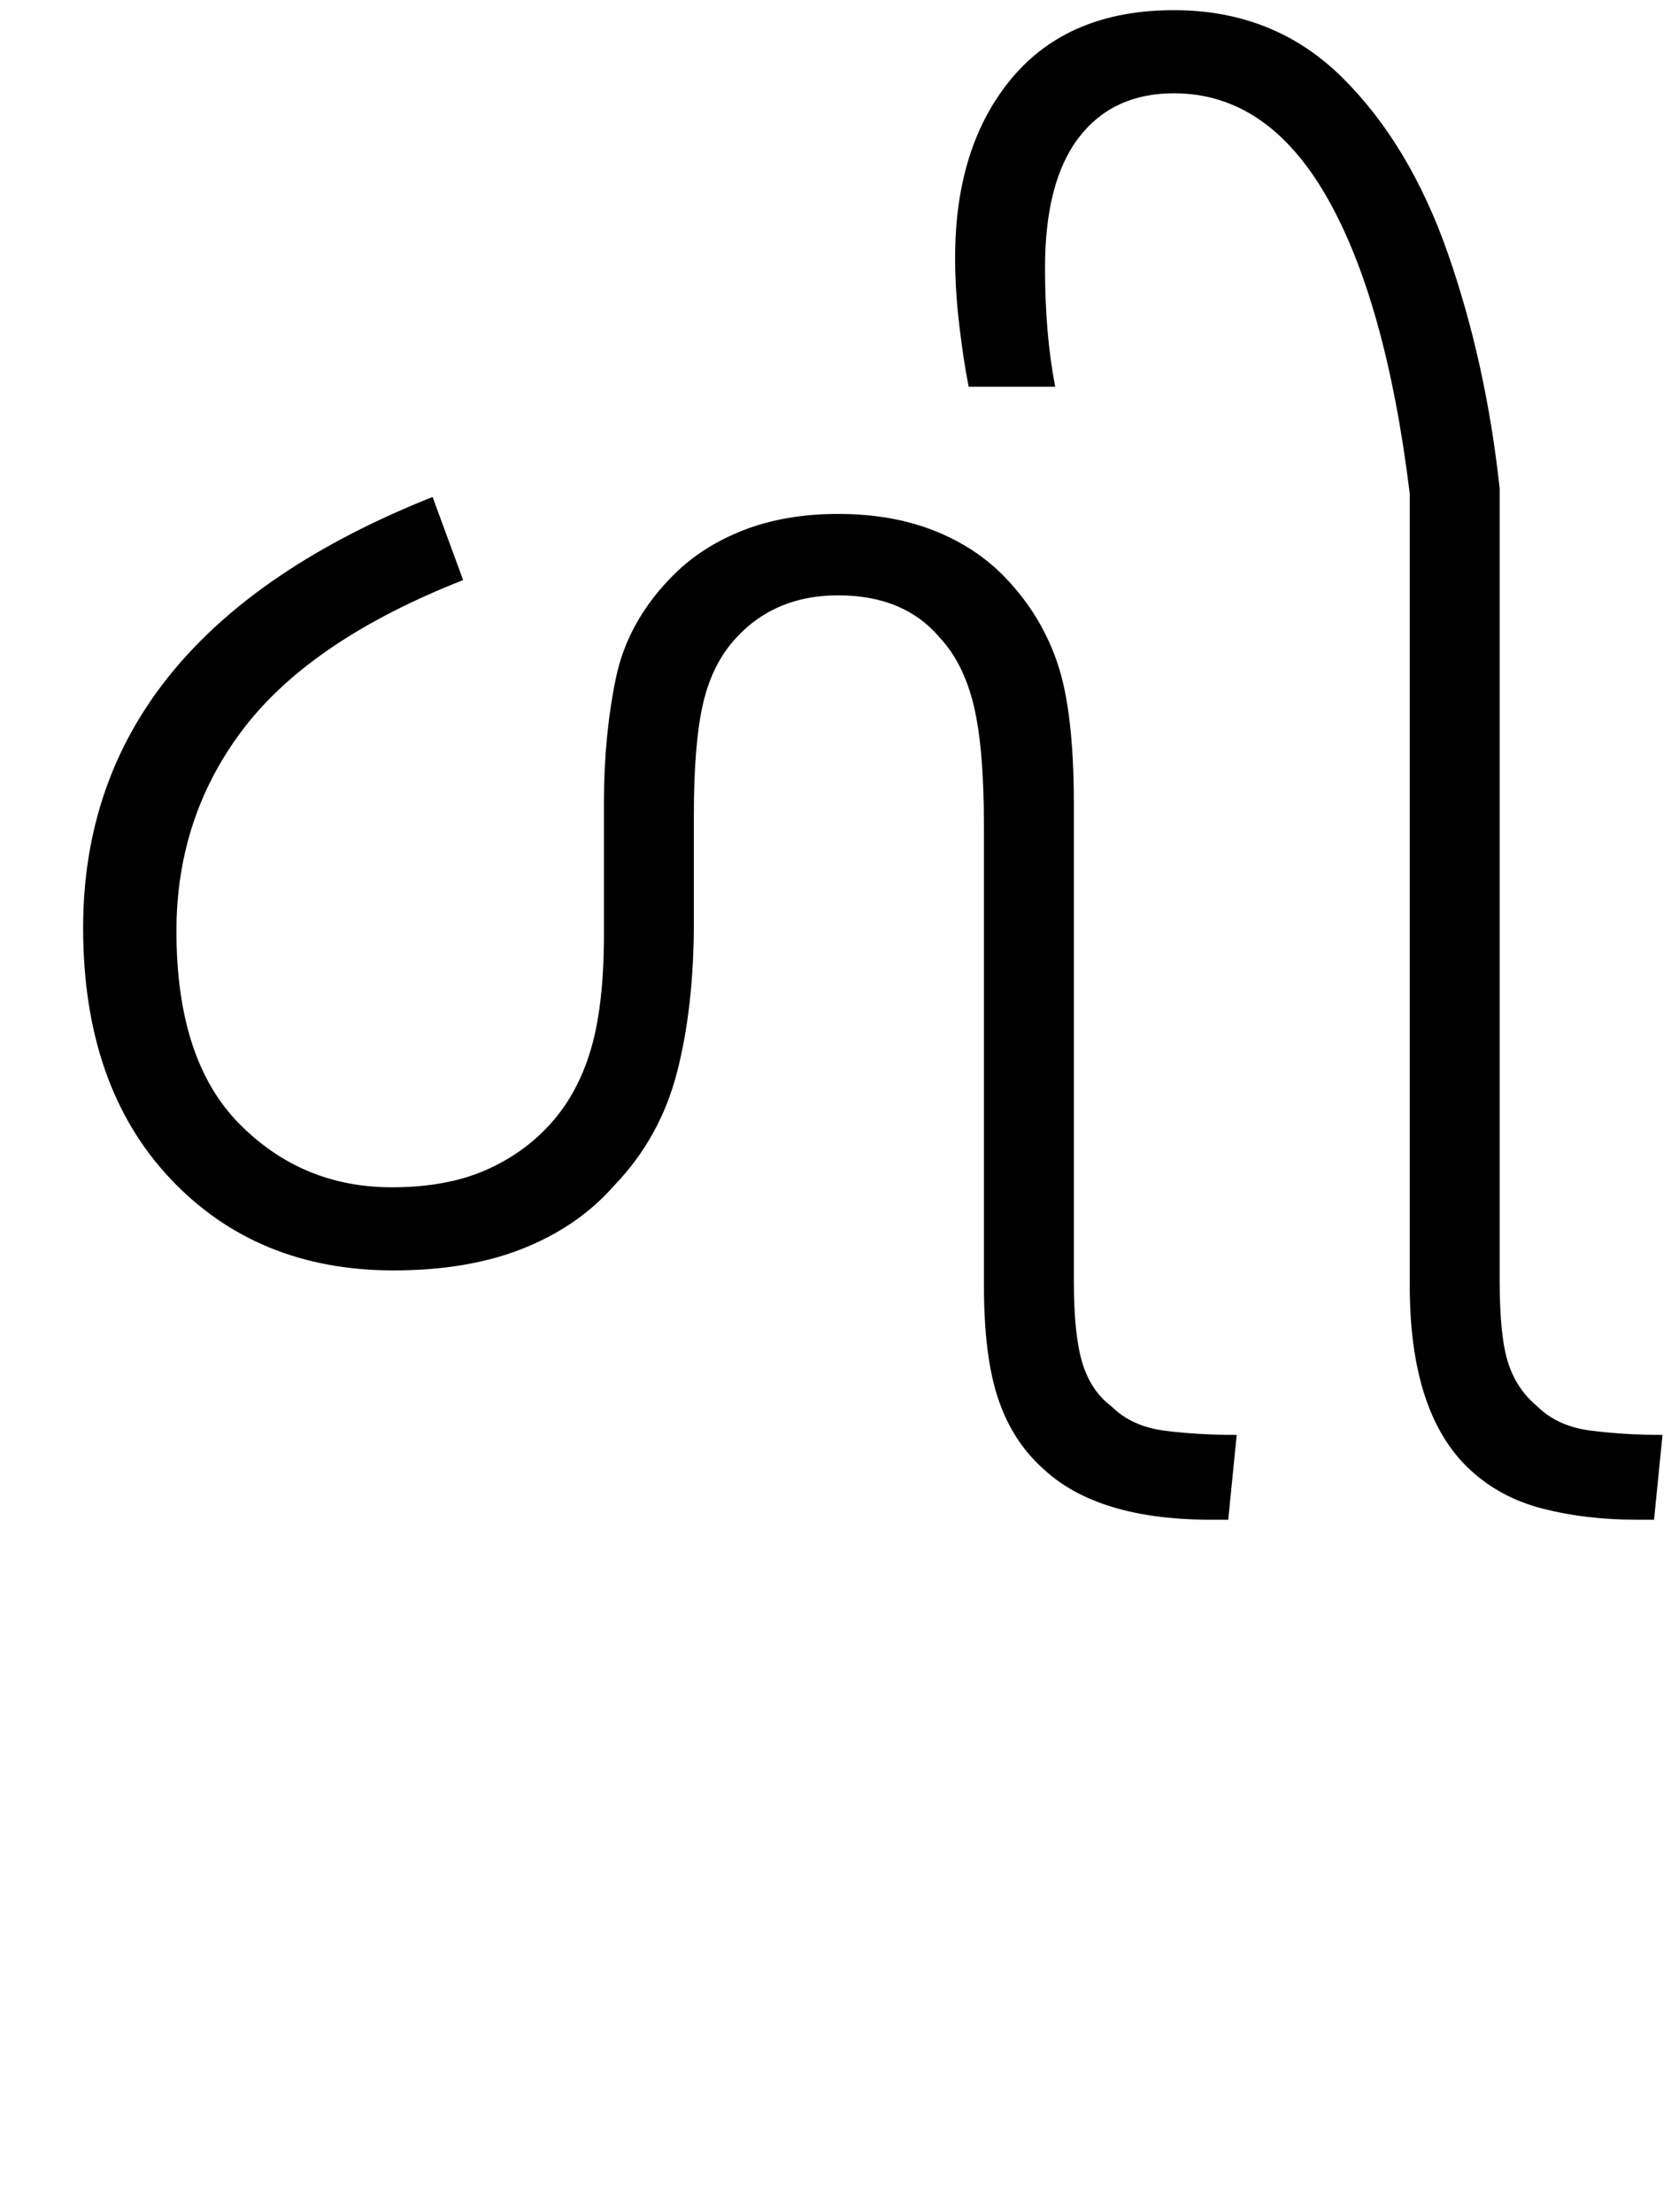 <svg xmlns="http://www.w3.org/2000/svg" xmlns:xlink="http://www.w3.org/1999/xlink" width="98.5" height="130.4"><path d="M72.40 89.60L71.40 89.60Q64.70 89.60 61.50 86.60L61.50 86.60Q59.70 85.00 58.85 82.50Q58 80 58 75.80L58 75.80L58 48.70Q58 44.10 57.40 41.60Q56.80 39.10 55.40 37.60L55.40 37.60Q53.30 35.10 49.40 35.10L49.40 35.10Q45.70 35.10 43.40 37.60L43.40 37.60Q42 39.10 41.45 41.45Q40.90 43.80 40.90 48.10L40.90 48.10L40.90 54.40Q40.90 59.40 39.90 63.25Q38.90 67.10 36.20 69.90L36.20 69.90Q34.10 72.30 30.85 73.60Q27.60 74.90 23.20 74.90L23.20 74.90Q15.10 74.90 10 69.45Q4.90 64 4.90 54.70L4.90 54.70Q4.90 37.50 25.50 29.30L25.50 29.30L27.30 34.20Q18.40 37.70 14.40 42.90Q10.40 48.10 10.40 54.90L10.40 54.90Q10.40 62.50 14.10 66.25Q17.80 70 23.10 70L23.10 70Q26.30 70 28.60 69Q30.90 68 32.50 66.20L32.50 66.20Q34.10 64.40 34.85 61.80Q35.60 59.20 35.60 55.10L35.60 55.10L35.60 47.30Q35.60 43.40 36.30 40.00Q37 36.60 39.70 33.90L39.70 33.90Q41.40 32.20 43.85 31.25Q46.30 30.30 49.40 30.30L49.40 30.30Q52.60 30.30 55.10 31.30Q57.60 32.30 59.30 34.10L59.30 34.10Q61.40 36.30 62.35 39.15Q63.30 42.00 63.30 47.40L63.30 47.40L63.30 75.50Q63.30 78.70 63.80 80.35Q64.30 82.00 65.50 82.90L65.50 82.90Q66.70 84.10 68.65 84.35Q70.60 84.60 72.90 84.60L72.90 84.60L72.40 89.60ZM97.50 89.60L96.50 89.60Q93.50 89.60 90.95 88.95Q88.40 88.30 86.60 86.60L86.60 86.60Q83.10 83.30 83.10 75.80L83.10 75.80L83.10 29.10Q81.70 17.70 78.20 11.60Q74.70 5.50 69.20 5.50L69.20 5.50Q65.60 5.50 63.60 8.10Q61.60 10.70 61.60 15.80L61.60 15.80Q61.60 19.70 62.20 22.80L62.20 22.80L57.10 22.80Q56.80 21.30 56.55 19.20Q56.30 17.10 56.30 15.20L56.30 15.20Q56.30 8.60 59.65 4.60Q63.00 0.60 69.20 0.60L69.20 0.60Q75.10 0.60 79.10 4.55Q83.10 8.50 85.35 14.95Q87.60 21.40 88.40 28.80L88.40 28.80L88.40 75.50Q88.40 78.80 88.90 80.35Q89.40 81.90 90.60 82.90L90.60 82.90Q91.80 84.10 93.80 84.35Q95.80 84.60 98 84.60L98 84.60L97.50 89.60Z"/></svg>
